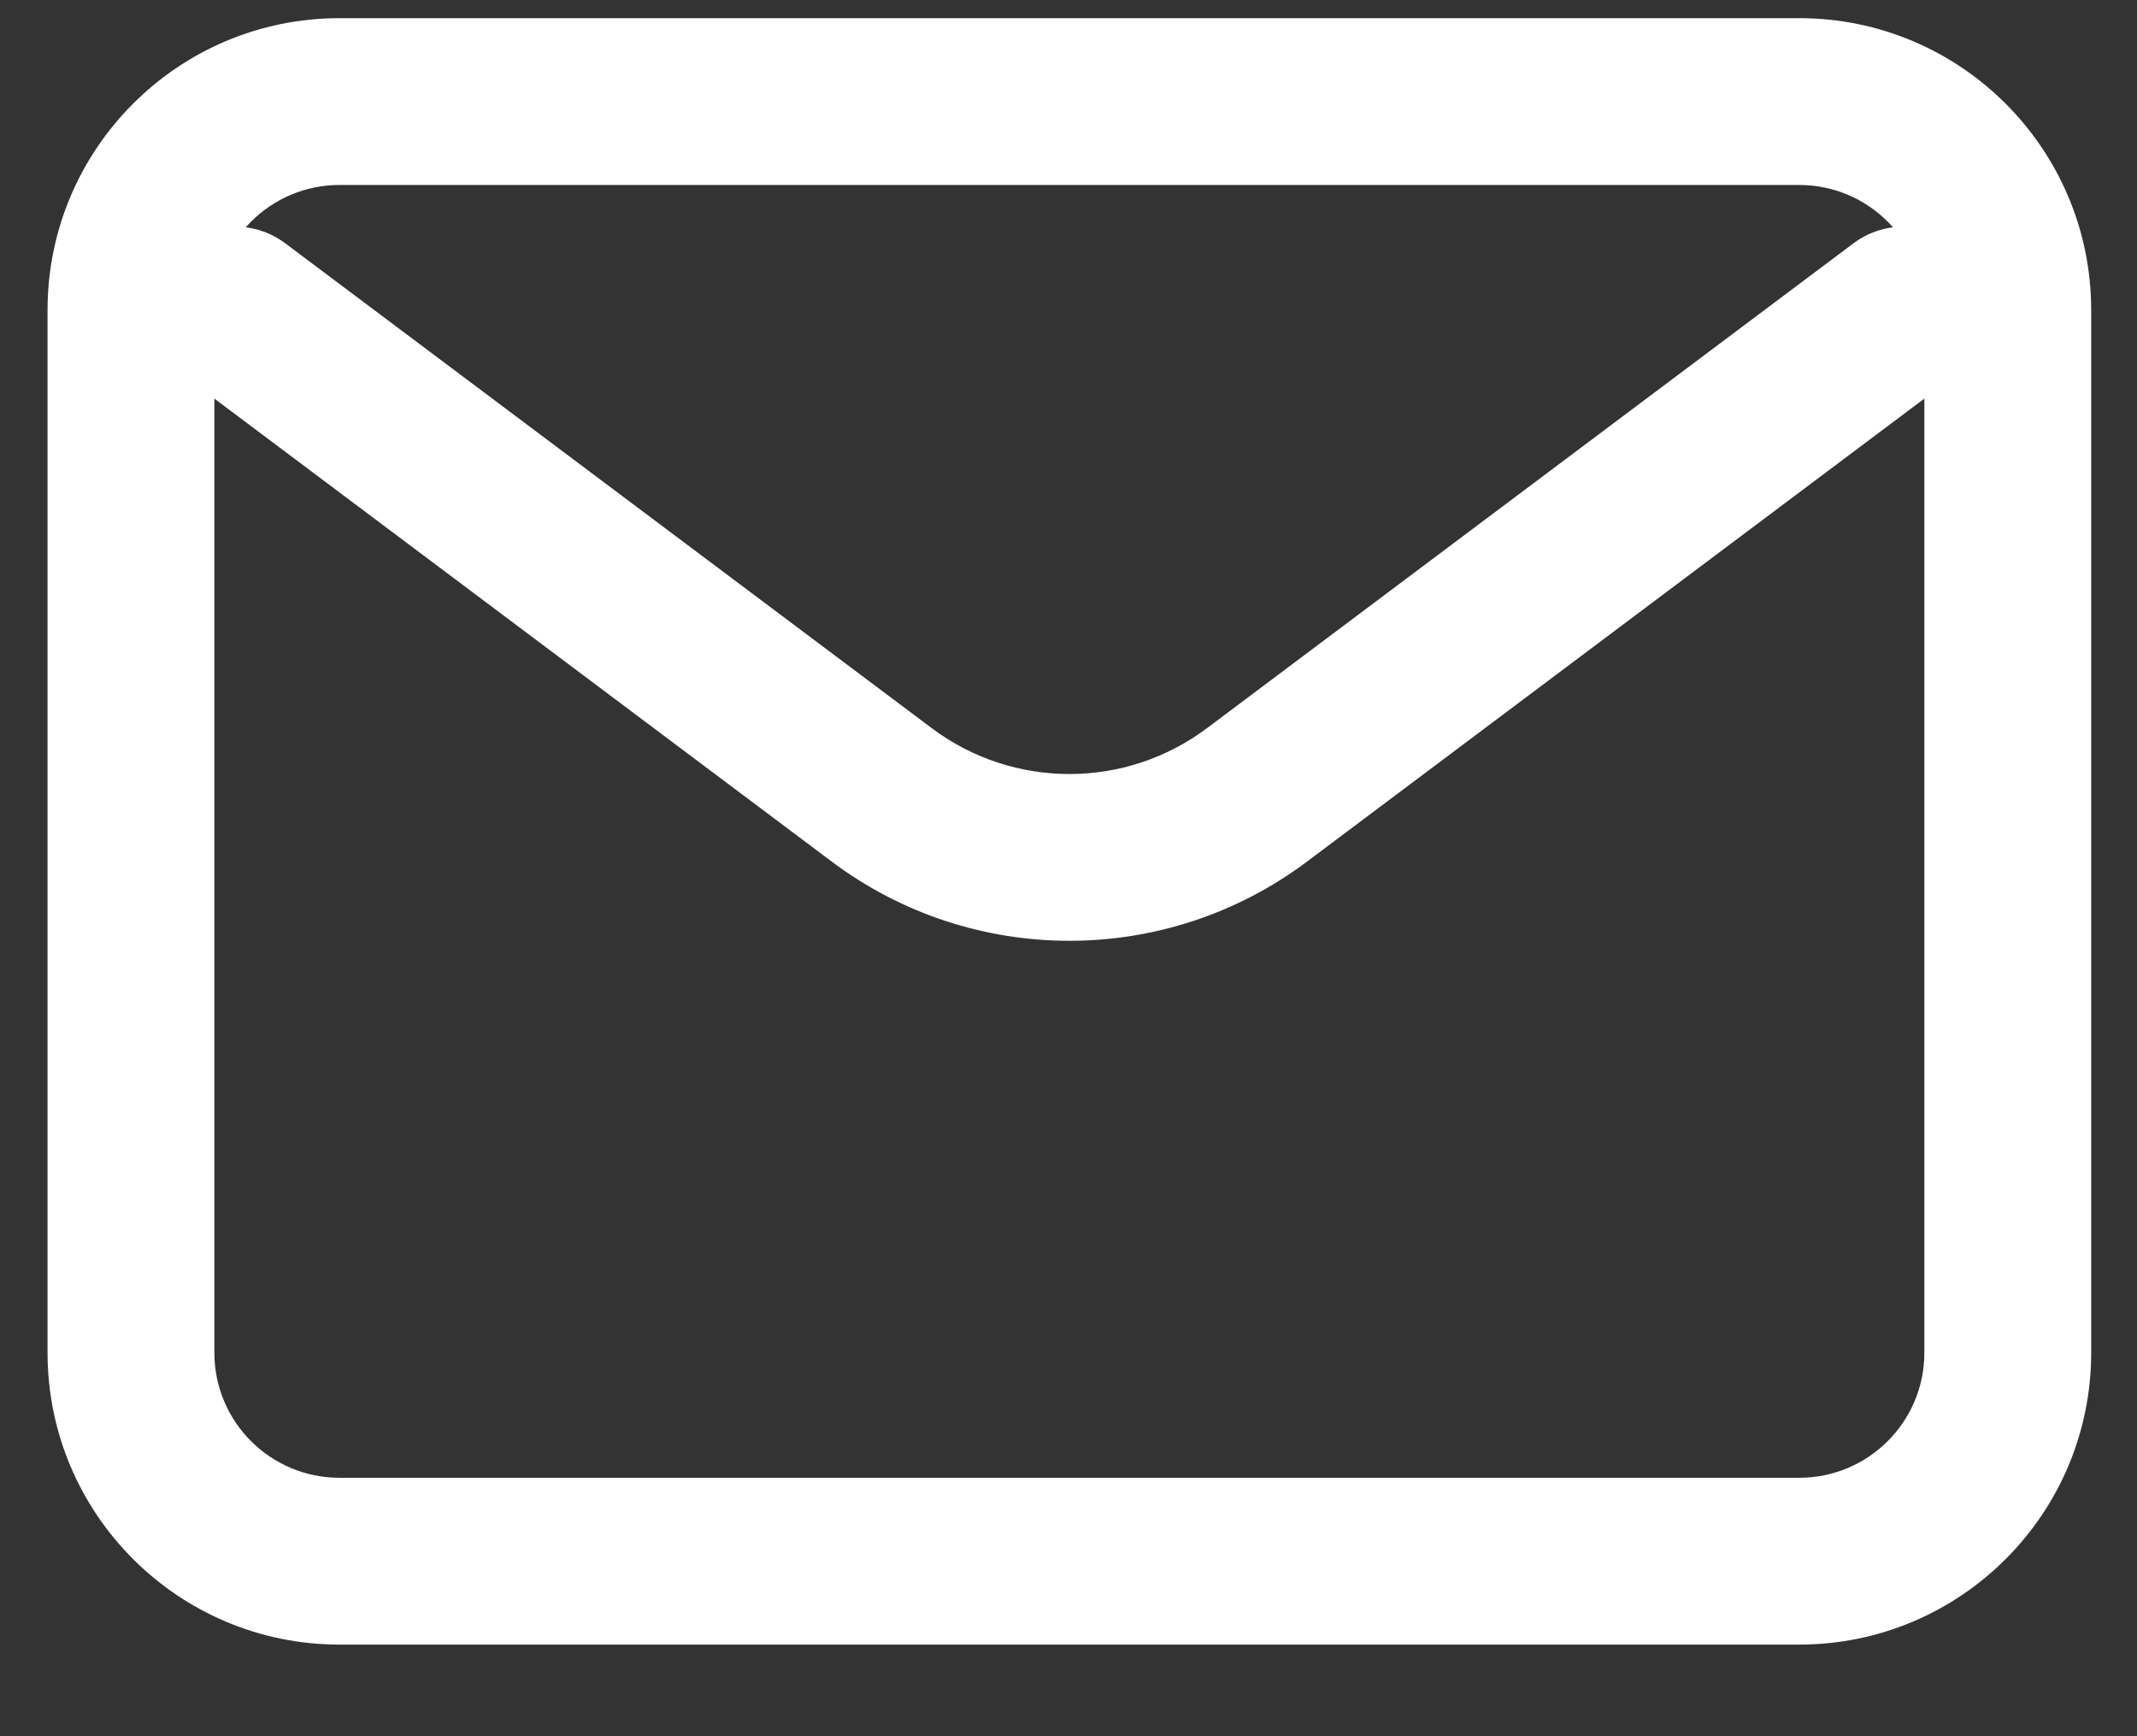 <svg xmlns="http://www.w3.org/2000/svg" width="16" height="13" viewBox="0 0 16 13" fill="none"><rect x="0" y="0" width="16" height="13" fill="#333333" stroke="none"/><path fill-rule="evenodd" clip-rule="evenodd" d="M14.751 1.947C14.958 2.223 14.902 2.614 14.626 2.821L9.786 6.451C8.732 7.242 7.281 7.242 6.227 6.451L1.387 2.821C1.111 2.615 1.055 2.223 1.262 1.947C1.469 1.671 1.86 1.615 2.136 1.822L6.976 5.452C6.976 5.452 6.976 5.452 6.976 5.452C7.587 5.91 8.426 5.91 9.037 5.452C9.037 5.452 9.037 5.452 9.037 5.452L13.877 1.822C14.153 1.615 14.544 1.671 14.751 1.947Z" fill="white"></path><path fill-rule="evenodd" clip-rule="evenodd" d="M2.542 1.385C2.025 1.385 1.605 1.805 1.605 2.322V10.128C1.605 10.646 2.025 11.065 2.542 11.065H13.471C13.988 11.065 14.408 10.646 14.408 10.128V2.322C14.408 1.805 13.988 1.385 13.471 1.385H2.542ZM0.356 2.322C0.356 1.115 1.335 0.136 2.542 0.136H13.471C14.678 0.136 15.657 1.115 15.657 2.322V10.128C15.657 11.335 14.678 12.314 13.471 12.314H2.542C1.335 12.314 0.356 11.335 0.356 10.128V2.322Z" fill="white"></path></svg>